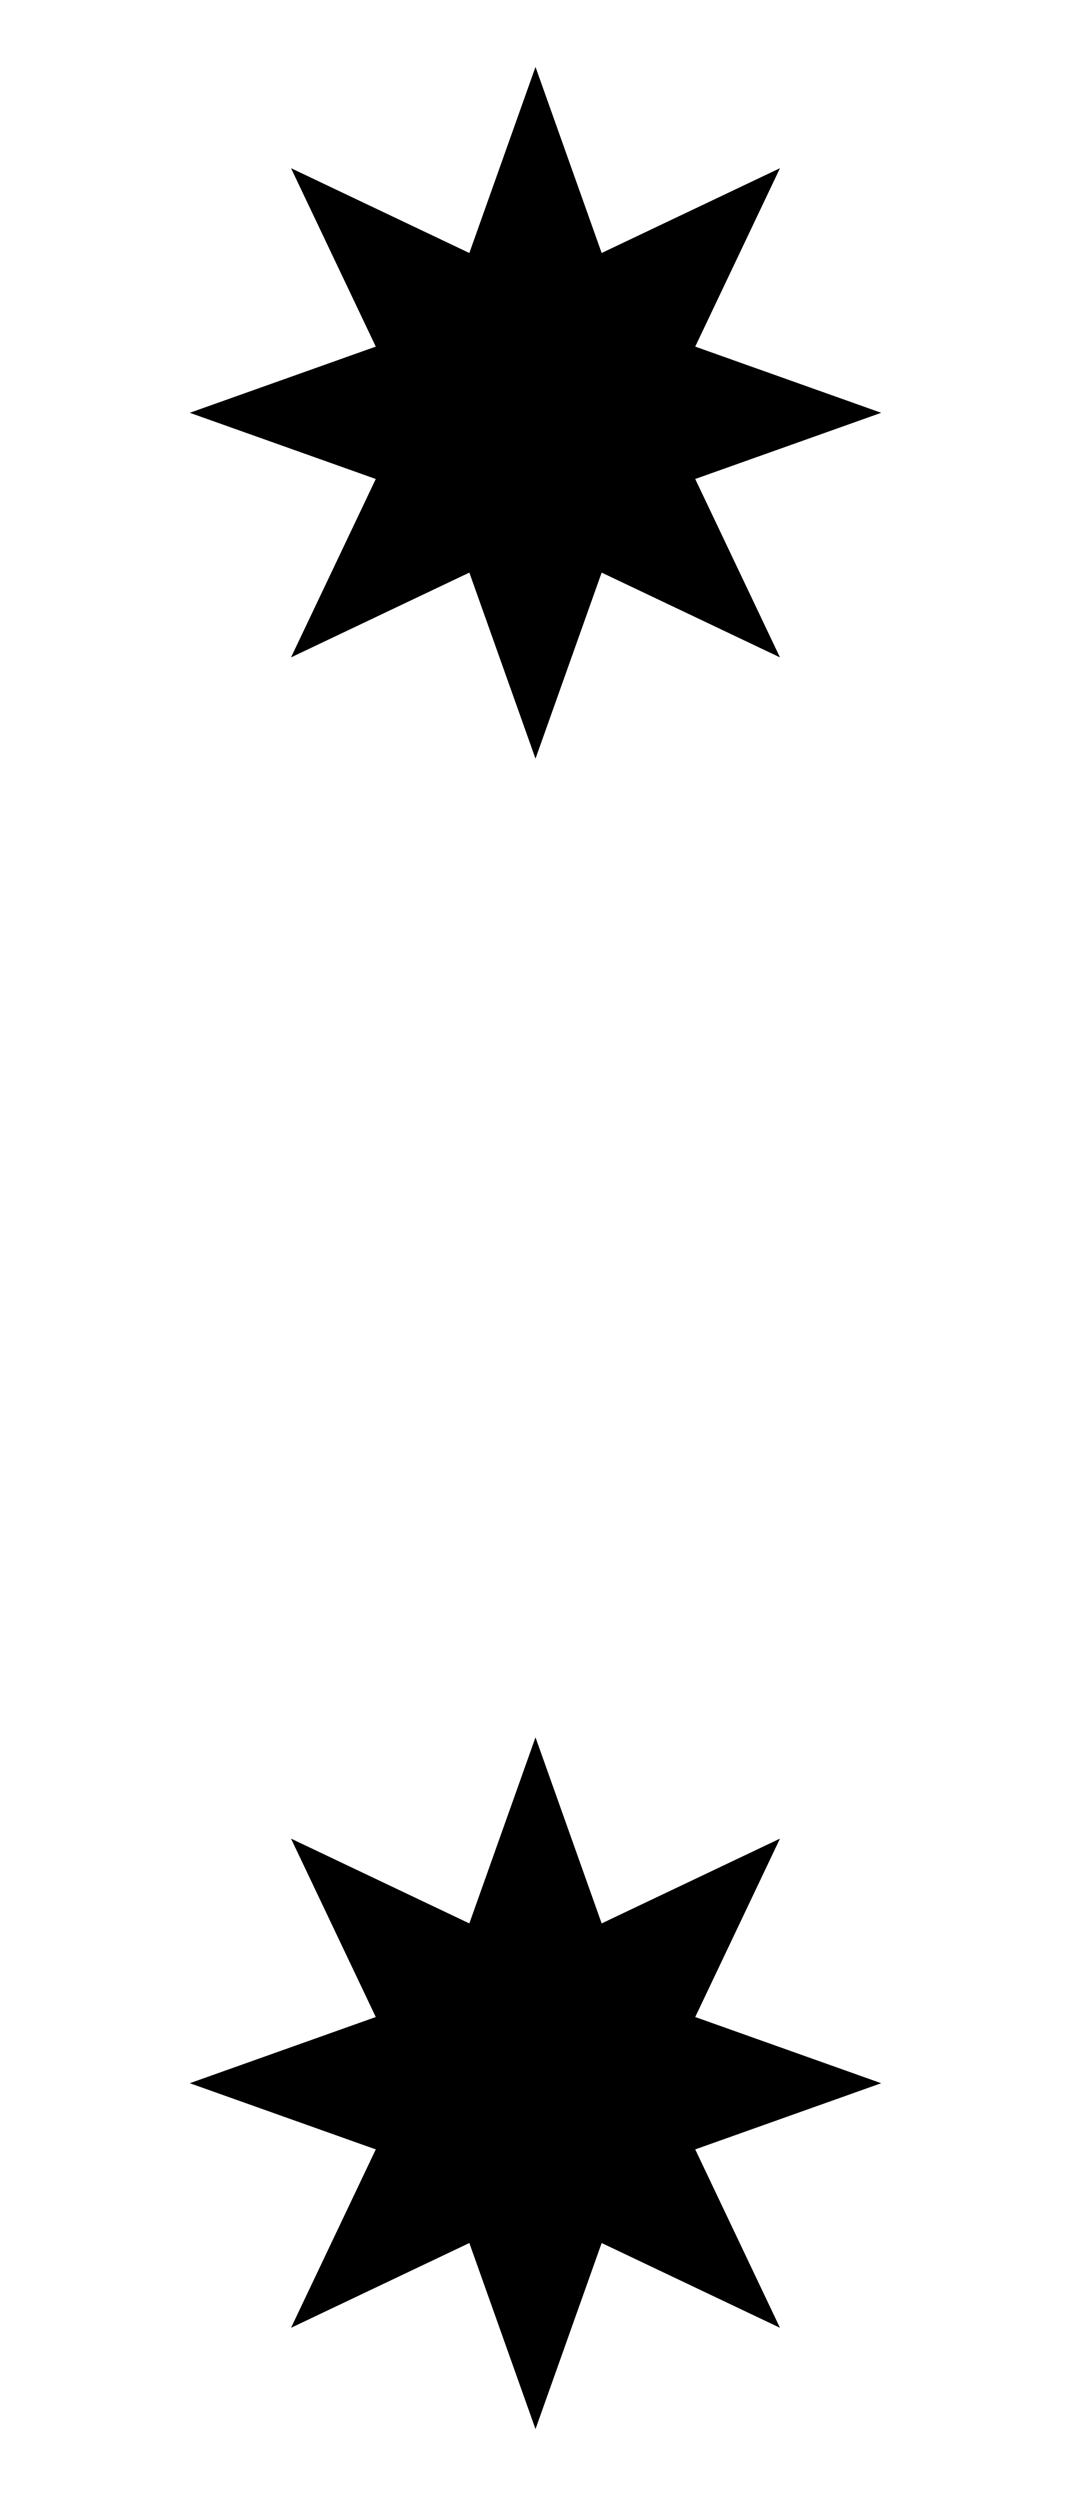 <?xml version="1.0" encoding="utf-8"?>
<svg viewBox="0 0 90 210.001" width="90px" height="210.001" xmlns="http://www.w3.org/2000/svg" xmlns:bx="https://boxy-svg.com">
  <path d="M -45 -41.346 L -43.723 -37.756 L -40.281 -39.392 L -41.917 -35.95 L -38.327 -34.673 L -41.917 -33.396 L -40.281 -29.954 L -43.723 -31.59 L -45 -28 L -46.277 -31.59 L -49.719 -29.954 L -48.083 -33.396 L -51.673 -34.673 L -48.083 -35.95 L -49.719 -39.392 L -46.277 -37.756 Z" style="stroke-linecap: round; stroke-width: 15px; stroke: rgb(0, 0, 0);" transform="matrix(-1, 0, 0, -1, 0, 0)" bx:shape="star -45 -34.673 6.673 6.673 0.5 8 1@1da6c75a"/>
  <path d="M -45 -181.653 L -43.723 -178.063 L -40.281 -179.699 L -41.917 -176.257 L -38.327 -174.98 L -41.917 -173.703 L -40.281 -170.261 L -43.723 -171.897 L -45 -168.307 L -46.277 -171.897 L -49.719 -170.261 L -48.083 -173.703 L -51.673 -174.98 L -48.083 -176.257 L -49.719 -179.699 L -46.277 -178.063 Z" style="stroke-linecap: round; stroke-width: 15px; stroke: rgb(0, 0, 0);" transform="matrix(-1, 0, 0, -1, 0, 0)" bx:shape="star -45 -174.98 6.673 6.673 0.5 8 1@d54a9a75"/>
</svg>